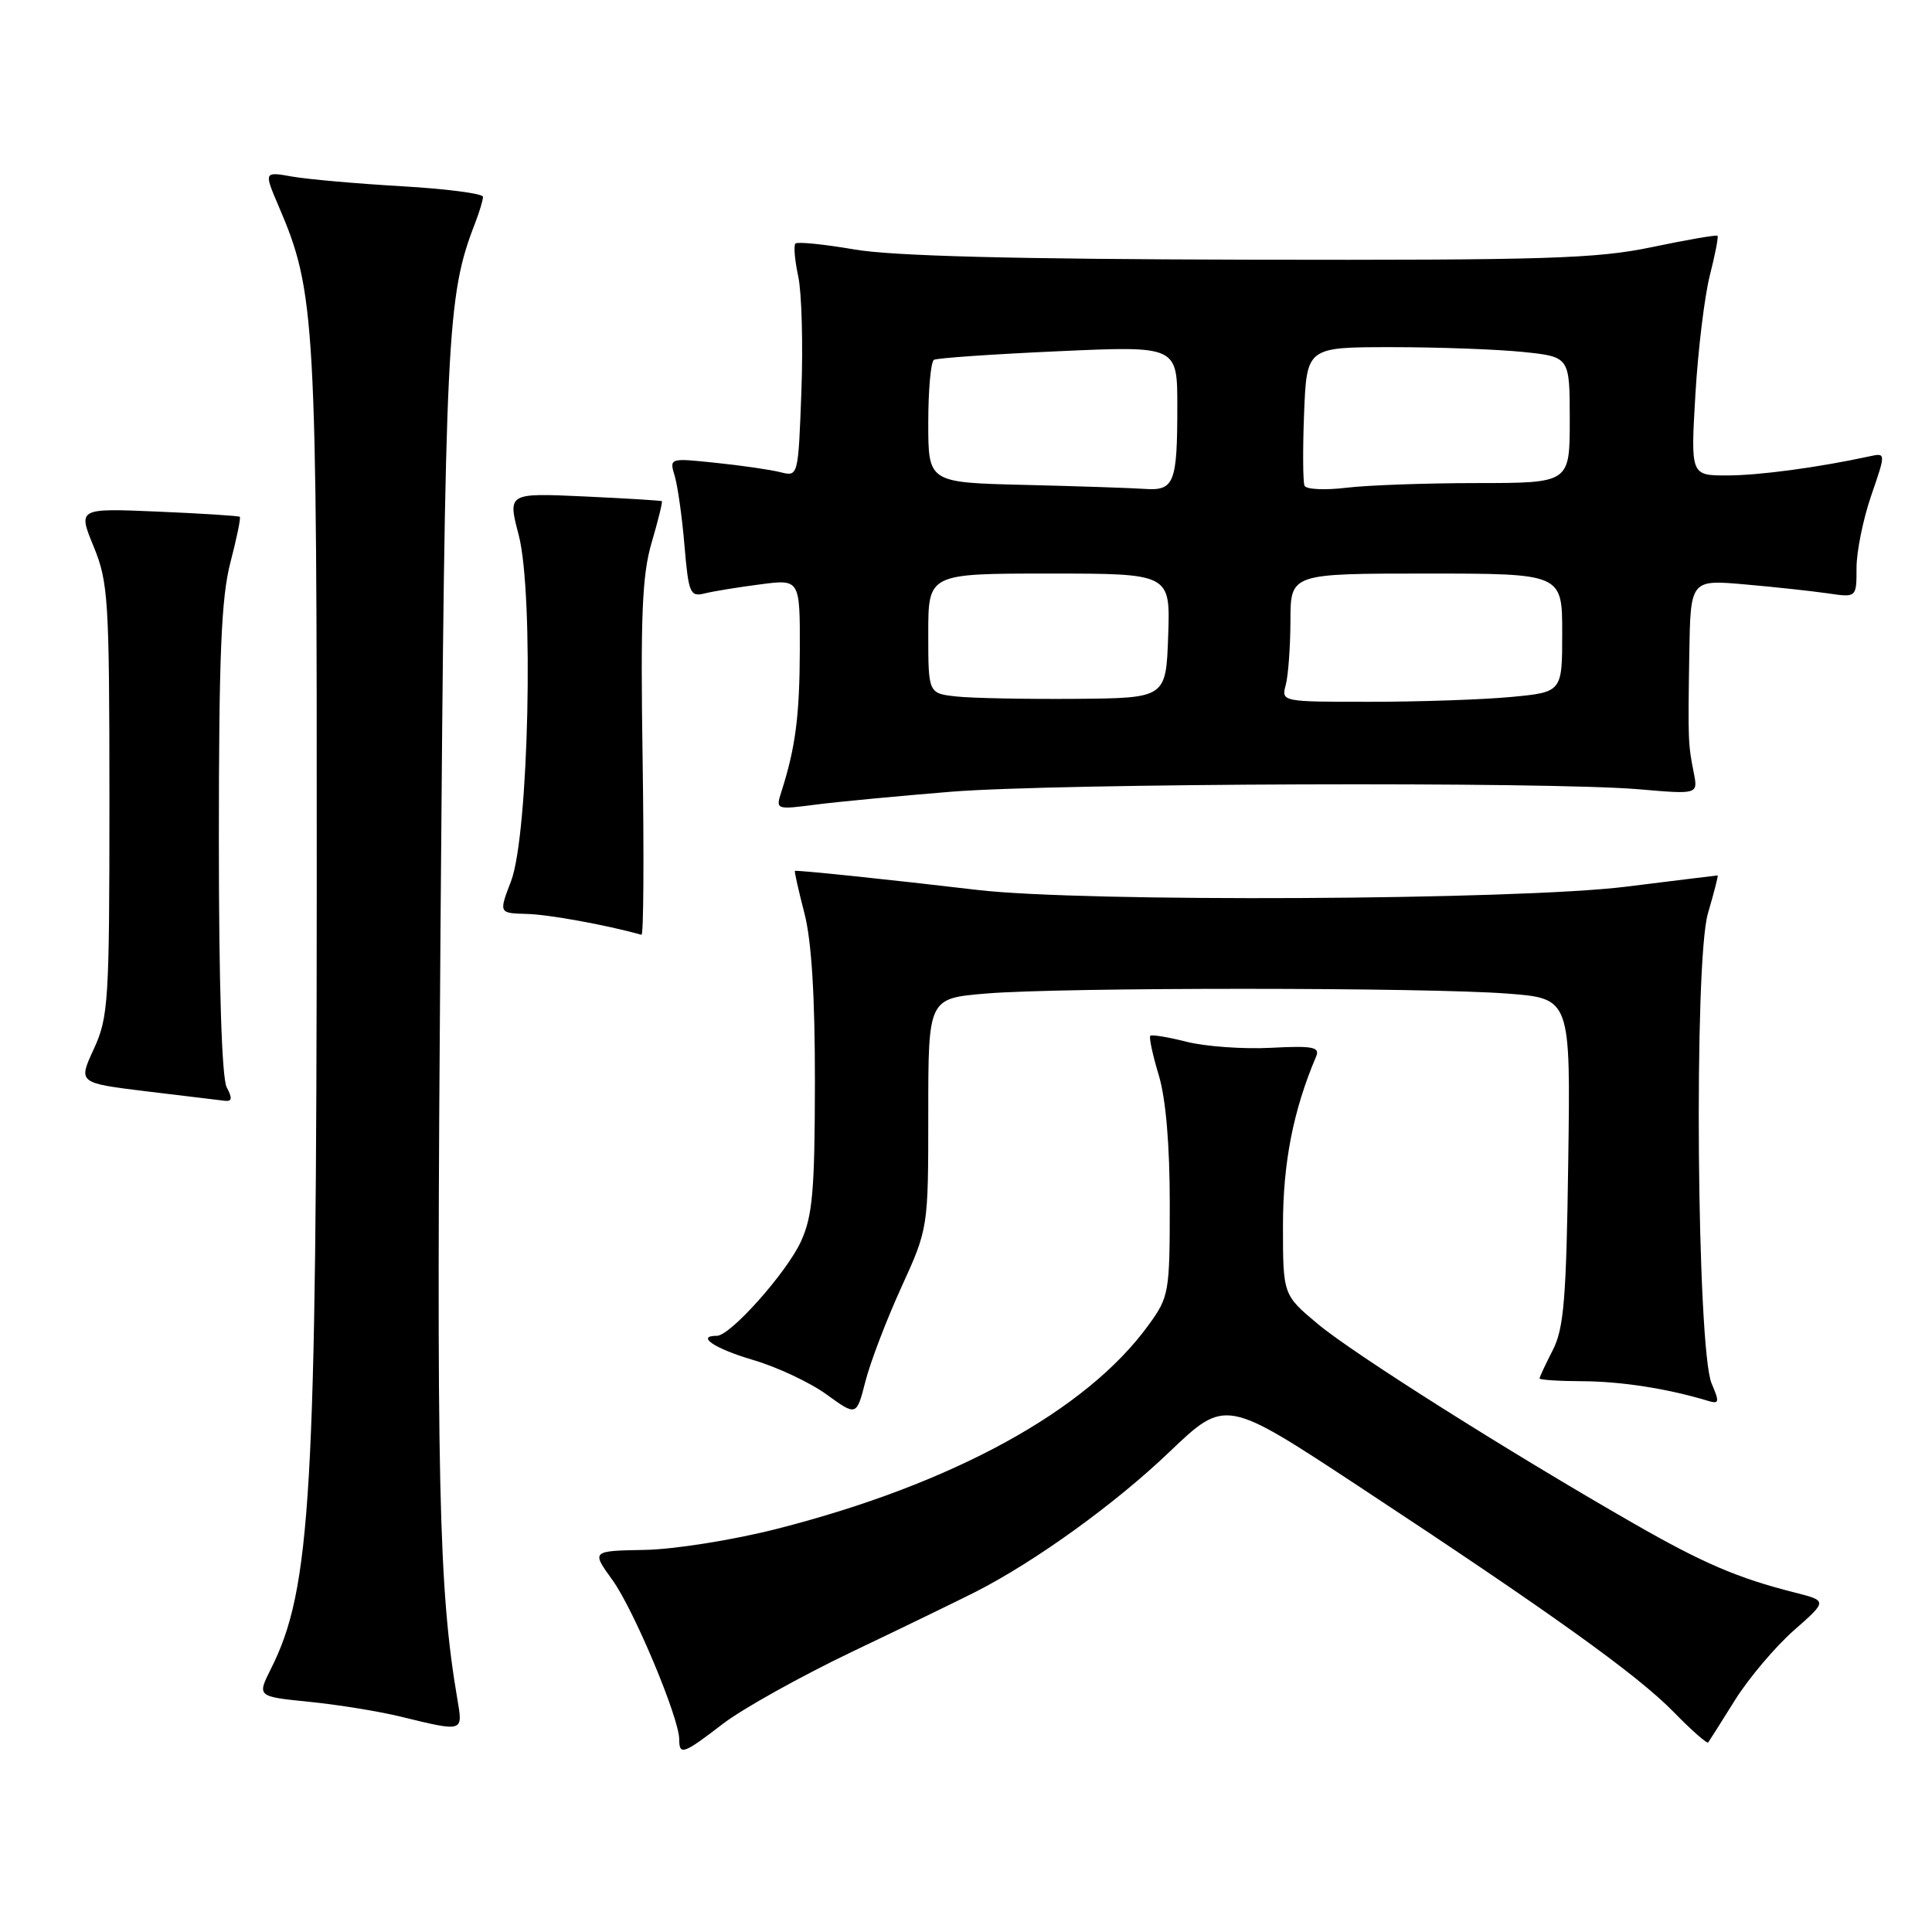 <?xml version="1.0" encoding="UTF-8" standalone="no"?>
<!DOCTYPE svg PUBLIC "-//W3C//DTD SVG 1.1//EN" "http://www.w3.org/Graphics/SVG/1.1/DTD/svg11.dtd" >
<svg xmlns="http://www.w3.org/2000/svg" xmlns:xlink="http://www.w3.org/1999/xlink" version="1.1" viewBox="0 0 256 256">
 <g >
 <path fill="currentColor"
d=" M 95.81 228.40 C 98.39 226.42 106.12 222.11 113.00 218.82 C 119.88 215.54 127.20 211.98 129.29 210.92 C 137.18 206.90 147.76 199.27 154.93 192.41 C 162.37 185.31 162.37 185.31 179.93 196.87 C 205.47 213.68 216.94 221.90 221.79 226.87 C 224.14 229.28 226.20 231.09 226.35 230.88 C 226.50 230.67 228.11 228.13 229.92 225.23 C 231.74 222.34 235.24 218.20 237.69 216.04 C 242.15 212.12 242.15 212.12 237.82 211.02 C 230.28 209.12 225.62 207.12 216.44 201.85 C 199.97 192.41 179.34 179.38 174.65 175.46 C 170.00 171.58 170.00 171.58 170.00 162.38 C 170.00 154.07 171.37 147.10 174.39 140.00 C 174.93 138.74 173.99 138.55 168.40 138.84 C 164.76 139.03 159.75 138.67 157.27 138.05 C 154.79 137.42 152.60 137.06 152.42 137.25 C 152.23 137.44 152.73 139.78 153.54 142.46 C 154.48 145.57 155.00 151.69 155.00 159.51 C 155.00 171.30 154.91 171.83 152.17 175.60 C 143.95 186.94 126.19 196.66 102.91 202.59 C 97.13 204.06 89.35 205.30 85.43 205.37 C 78.36 205.50 78.36 205.50 81.15 209.36 C 83.97 213.26 90.00 227.64 90.00 230.47 C 90.00 232.64 90.54 232.45 95.81 228.40 Z  M 60.62 225.25 C 58.10 210.50 57.80 196.78 58.37 123.00 C 58.98 44.20 59.22 39.22 62.91 29.68 C 63.51 28.14 64.00 26.52 64.00 26.08 C 64.00 25.65 59.16 25.02 53.25 24.68 C 47.34 24.34 40.80 23.76 38.73 23.40 C 34.96 22.73 34.96 22.73 36.93 27.34 C 41.81 38.72 42.00 42.16 41.97 117.21 C 41.94 198.16 41.22 210.55 35.89 221.15 C 34.06 224.80 34.06 224.80 40.98 225.50 C 44.79 225.88 50.29 226.77 53.20 227.49 C 61.41 229.49 61.35 229.51 60.62 225.25 Z  M 119.42 170.60 C 123.00 162.75 123.00 162.75 123.00 147.52 C 123.00 132.29 123.00 132.29 130.65 131.65 C 140.54 130.81 189.02 130.82 199.80 131.66 C 208.11 132.30 208.11 132.30 207.80 153.90 C 207.55 172.10 207.22 176.04 205.75 178.90 C 204.79 180.78 204.00 182.46 204.00 182.65 C 204.00 182.84 206.59 183.01 209.75 183.02 C 214.85 183.05 220.96 184.00 226.25 185.60 C 227.82 186.08 227.87 185.83 226.80 183.32 C 224.84 178.73 224.43 127.42 226.31 121.03 C 227.12 118.26 227.70 116.00 227.60 116.00 C 227.50 116.00 222.04 116.67 215.46 117.49 C 201.12 119.28 143.44 119.57 129.50 117.92 C 118.07 116.57 105.55 115.26 105.33 115.40 C 105.24 115.46 105.80 117.96 106.58 120.97 C 107.54 124.67 107.99 131.94 107.98 143.47 C 107.96 157.82 107.67 161.13 106.13 164.50 C 104.24 168.62 96.78 177.00 95.00 177.00 C 92.15 177.00 94.69 178.70 99.78 180.20 C 102.96 181.13 107.34 183.19 109.52 184.77 C 113.49 187.65 113.49 187.65 114.67 183.05 C 115.31 180.53 117.45 174.92 119.42 170.60 Z  M 30.04 144.07 C 29.39 142.85 29.00 130.63 29.00 111.28 C 29.00 86.86 29.32 79.20 30.52 74.57 C 31.36 71.35 31.93 68.61 31.77 68.48 C 31.62 68.35 26.74 68.04 20.91 67.79 C 10.32 67.34 10.32 67.34 12.41 72.42 C 14.35 77.16 14.49 79.42 14.50 106.00 C 14.50 132.73 14.37 134.78 12.43 139.00 C 10.35 143.50 10.35 143.50 19.43 144.61 C 24.42 145.22 29.08 145.78 29.79 145.86 C 30.75 145.97 30.81 145.52 30.04 144.07 Z  M 85.15 100.60 C 84.86 81.58 85.08 76.20 86.35 71.88 C 87.21 68.96 87.81 66.50 87.70 66.41 C 87.59 66.32 82.95 66.04 77.39 65.78 C 67.27 65.32 67.27 65.32 68.73 70.89 C 70.77 78.70 70.06 110.62 67.72 116.75 C 66.09 121.00 66.09 121.00 69.79 121.10 C 72.69 121.17 80.23 122.54 85.00 123.86 C 85.28 123.94 85.34 113.47 85.15 100.60 Z  M 126.00 104.91 C 140.00 103.78 205.27 103.55 217.25 104.59 C 225.00 105.26 225.00 105.26 224.43 102.38 C 223.68 98.59 223.66 98.15 223.84 86.65 C 224.00 76.80 224.00 76.80 231.25 77.44 C 235.24 77.79 240.19 78.33 242.25 78.63 C 246.00 79.18 246.00 79.18 246.00 75.24 C 246.00 73.08 246.88 68.76 247.95 65.65 C 249.90 59.99 249.90 59.99 247.70 60.47 C 240.94 61.94 233.05 63.00 228.83 63.00 C 224.02 63.00 224.02 63.00 224.65 52.25 C 225.00 46.34 225.86 39.25 226.56 36.50 C 227.26 33.75 227.72 31.39 227.58 31.24 C 227.43 31.10 223.53 31.77 218.91 32.74 C 211.56 34.28 204.83 34.49 165.50 34.41 C 134.30 34.34 118.26 33.93 113.18 33.05 C 109.16 32.36 105.66 32.01 105.40 32.27 C 105.14 32.52 105.31 34.48 105.77 36.62 C 106.23 38.75 106.42 45.60 106.19 51.83 C 105.77 63.16 105.77 63.16 103.41 62.57 C 102.11 62.24 98.27 61.68 94.87 61.33 C 88.69 60.68 88.68 60.68 89.41 63.09 C 89.80 64.42 90.39 68.57 90.70 72.32 C 91.24 78.64 91.44 79.11 93.39 78.63 C 94.55 78.34 97.86 77.80 100.75 77.43 C 106.00 76.74 106.00 76.74 105.98 86.12 C 105.95 94.89 105.41 99.05 103.54 104.90 C 102.77 107.29 102.80 107.30 108.13 106.61 C 111.09 106.23 119.12 105.47 126.00 104.91 Z  M 126.75 92.29 C 123.00 91.88 123.00 91.88 123.00 83.94 C 123.00 76.00 123.00 76.00 139.04 76.00 C 155.08 76.00 155.08 76.00 154.79 84.25 C 154.50 92.50 154.50 92.50 142.50 92.60 C 135.90 92.65 128.81 92.51 126.75 92.29 Z  M 170.37 90.75 C 170.70 89.51 170.98 85.69 170.99 82.25 C 171.00 76.00 171.00 76.00 189.00 76.00 C 207.00 76.00 207.00 76.00 207.00 83.86 C 207.00 91.71 207.00 91.71 200.25 92.35 C 196.54 92.70 188.16 92.99 181.63 92.99 C 169.81 93.00 169.77 92.99 170.37 90.75 Z  M 135.75 64.25 C 123.00 63.94 123.00 63.94 123.00 56.03 C 123.00 51.68 123.34 47.92 123.75 47.68 C 124.16 47.44 131.59 46.93 140.25 46.54 C 156.00 45.83 156.00 45.83 156.00 53.83 C 156.00 64.05 155.60 65.06 151.64 64.78 C 149.91 64.66 142.76 64.42 135.75 64.25 Z  M 172.86 64.37 C 172.64 63.89 172.61 59.56 172.80 54.75 C 173.15 46.00 173.15 46.00 184.43 46.00 C 190.63 46.00 198.47 46.29 201.85 46.64 C 208.00 47.28 208.00 47.28 208.00 55.64 C 208.00 64.00 208.00 64.00 195.75 64.01 C 189.01 64.01 181.20 64.29 178.39 64.63 C 175.57 64.97 173.09 64.85 172.86 64.37 Z "/>
</g>
</svg>